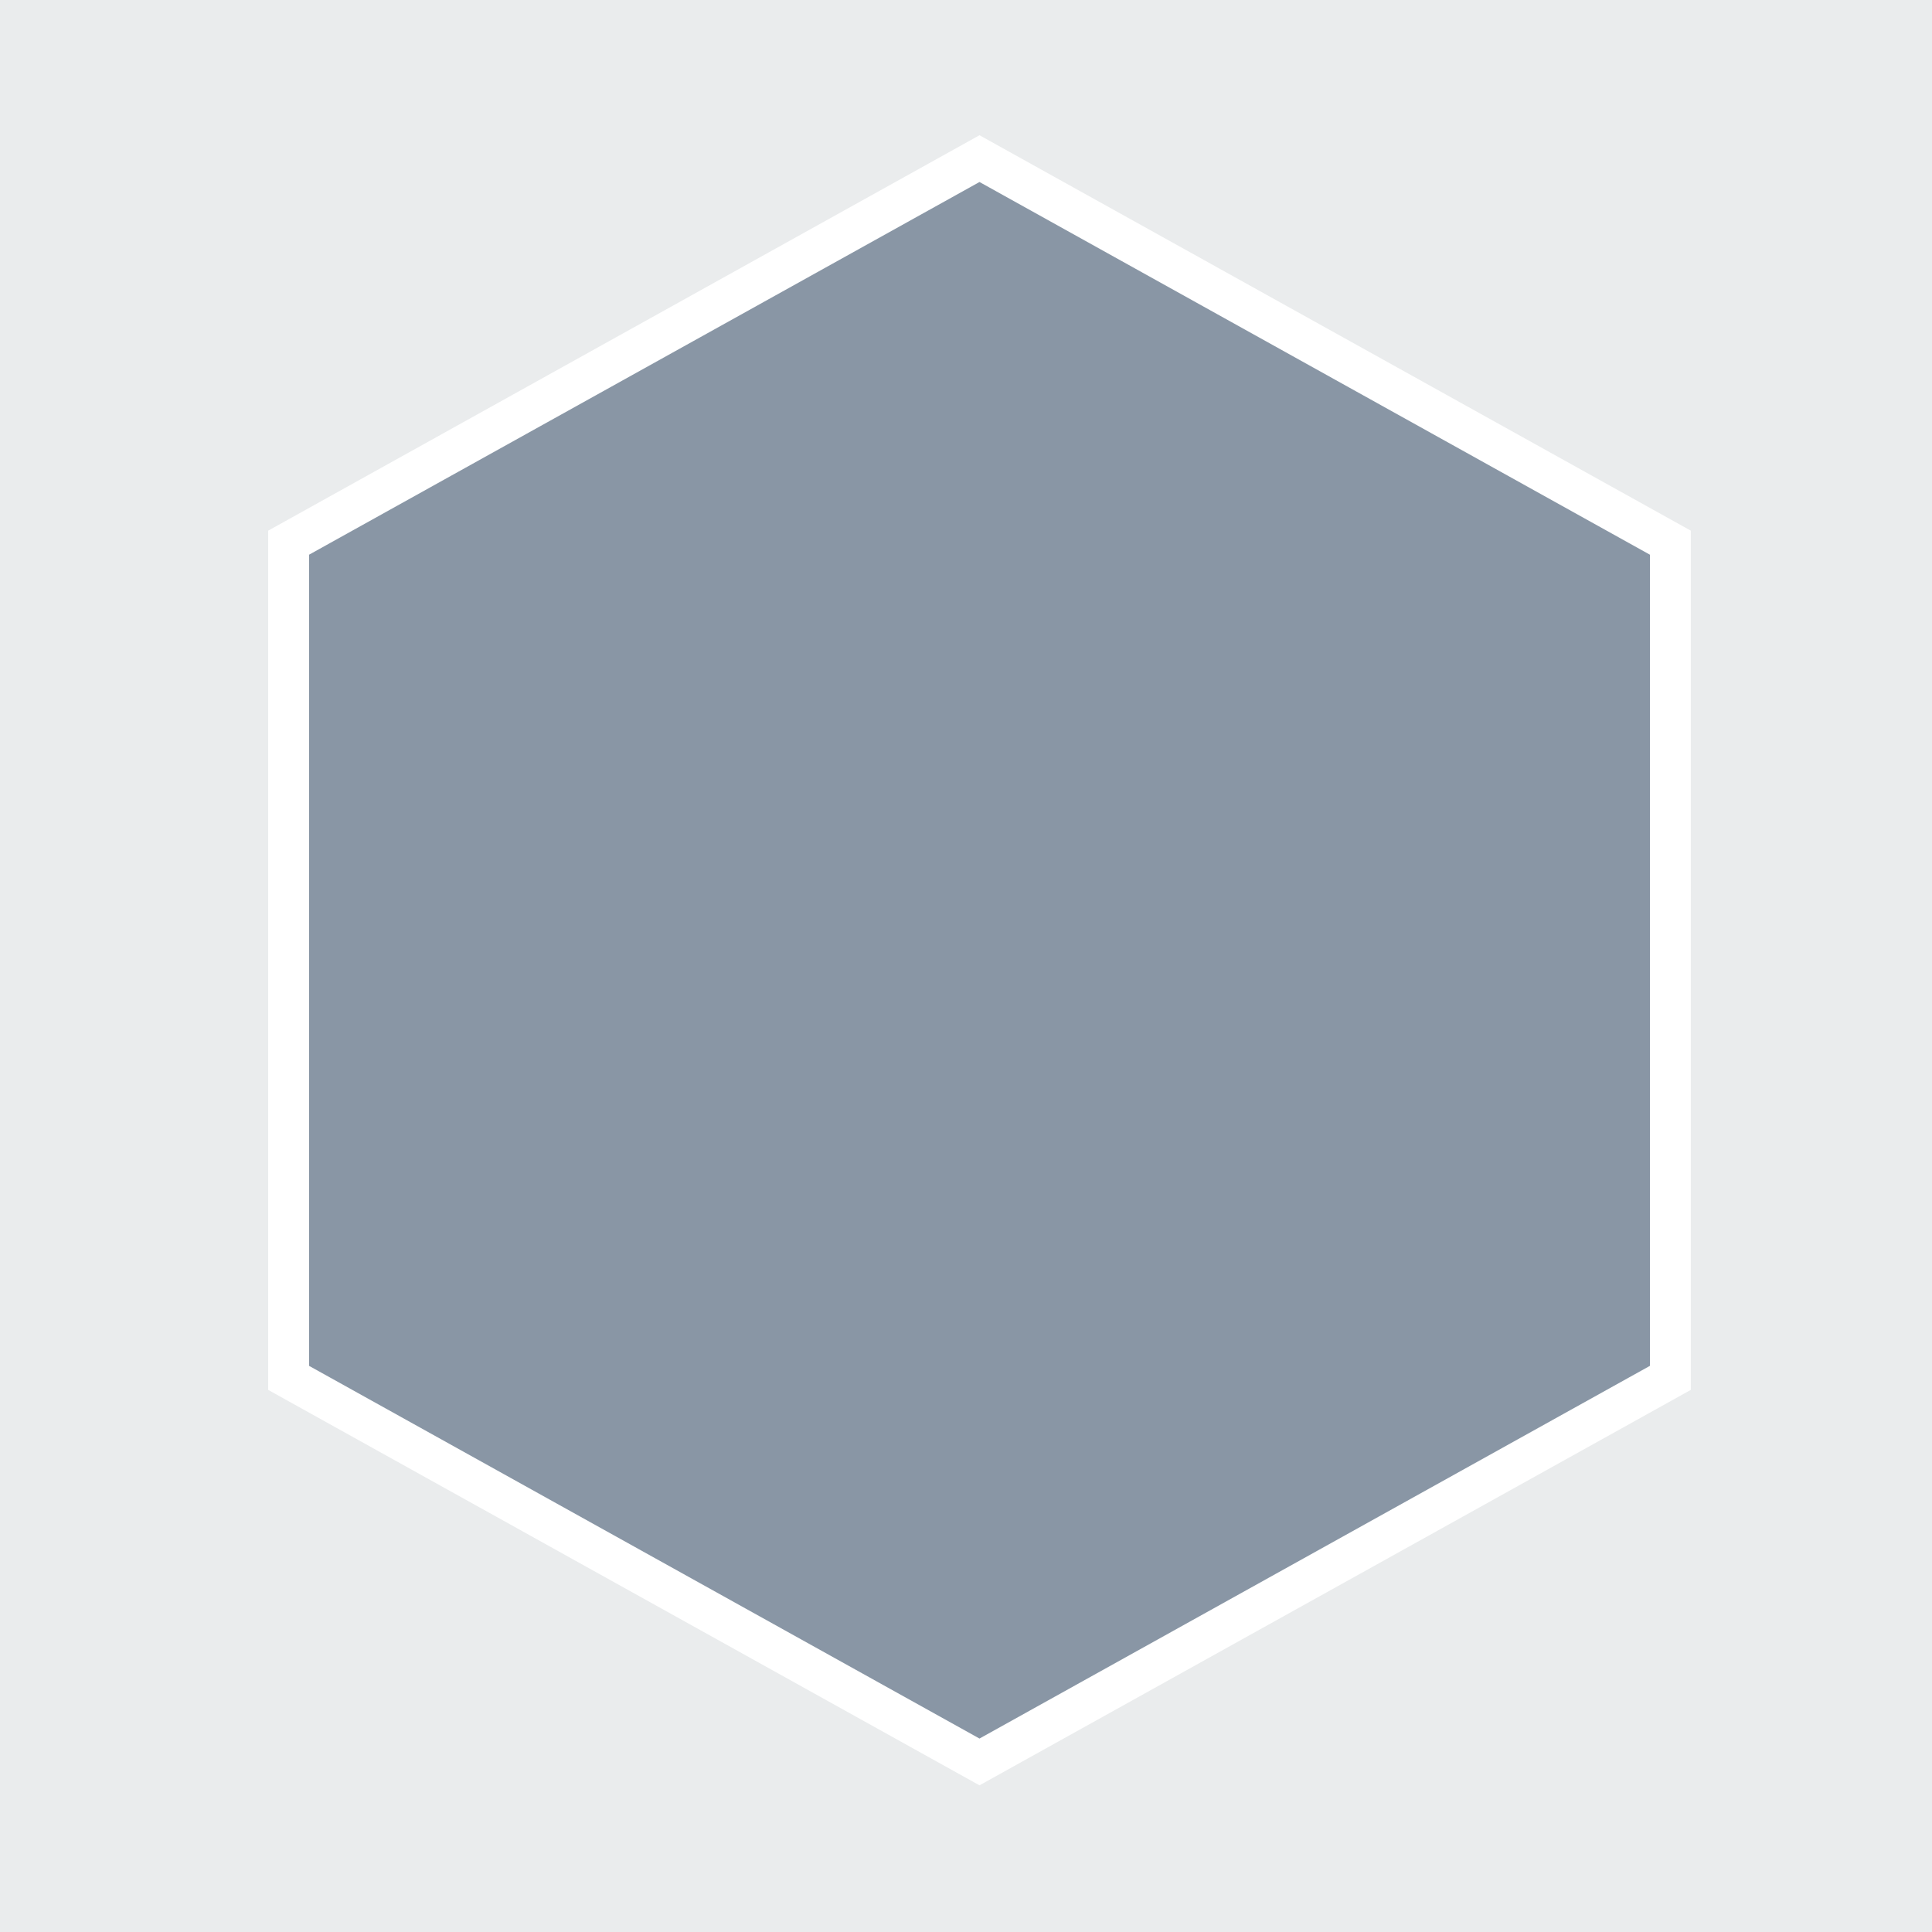 <?xml version="1.0" encoding="UTF-8" standalone="no"?>
<svg
   xmlns:dc="http://purl.org/dc/elements/1.1/"
   xmlns:cc="http://creativecommons.org/ns#"
   xmlns:rdf="http://www.w3.org/1999/02/22-rdf-syntax-ns#"
   xmlns:svg="http://www.w3.org/2000/svg"
   xmlns="http://www.w3.org/2000/svg"
   viewBox="0 0 354.45 354.45"
   height="354.45"
   width="354.45"
   xml:space="preserve"
   version="1.1"
   id="svg3496"><rect x="0" y="0" width="354.45" height="354.45" fill="#333333" stroke="none"/><defs
     id="defs3500"><clipPath
       id="clipPath3510"
       clipPathUnits="userSpaceOnUse"><path
         style="clip-rule:evenodd"
         id="path3512"
         d="m 0,6.1035e-5 283.56,0 0,283.56 -283.56,0 L 0,6.1035e-5 Z" /></clipPath><clipPath
       id="clipPath3520"
       clipPathUnits="userSpaceOnUse"><path
         style="clip-rule:evenodd"
         id="path3522"
         d="M -3.815e-6,283.56 283.56,283.56 283.56,0 -7.629e-6,3.0518e-5" /></clipPath><clipPath
       id="clipPath3530"
       clipPathUnits="userSpaceOnUse"><path
         style="clip-rule:evenodd"
         id="path3532"
         d="M -3.815e-6,283.56 283.56,283.56 283.56,0 -7.629e-6,3.0518e-5" /></clipPath></defs><g
     transform="matrix(1.25,0,0,-1.25,0,354.45)"
     id="g3504"><g
       id="g3506"><g
         clip-path="url(#clipPath3510)"
         id="g3508"><path
           id="path3514"
           style="fill:#eaeced;fill-opacity:1;fill-rule:evenodd;stroke:none"
           d="m 0,3.0518e-5 283.56,0 0,283.56 -283.56,0 L 0,3.0518e-5 Z" /></g></g><g
       id="g3516"><g
         clip-path="url(#clipPath3520)"
         id="g3518"><path
           id="path3524"
           style="fill:#8996a5;fill-opacity:1;fill-rule:evenodd;stroke:none"
           d="m 143.76,24.96 -101.4,56.37 0,122.58 101.4,56.37 101.4,-56.37 0,-122.58 -101.4,-56.37 z" /></g></g><g
       id="g3526"><g
         clip-path="url(#clipPath3530)"
         id="g3528"><path
           id="path3534"
           style="fill:none;stroke:#ffffff;stroke-width:6;stroke-linecap:butt;stroke-linejoin:miter;stroke-miterlimit:10;stroke-dasharray:none;stroke-opacity:1"
           d="m 143.76,24.96 -101.4,56.37 0,122.58 101.4,56.37 101.4,-56.37 0,-122.58 -101.4,-56.37 z" /></g></g></g></svg>